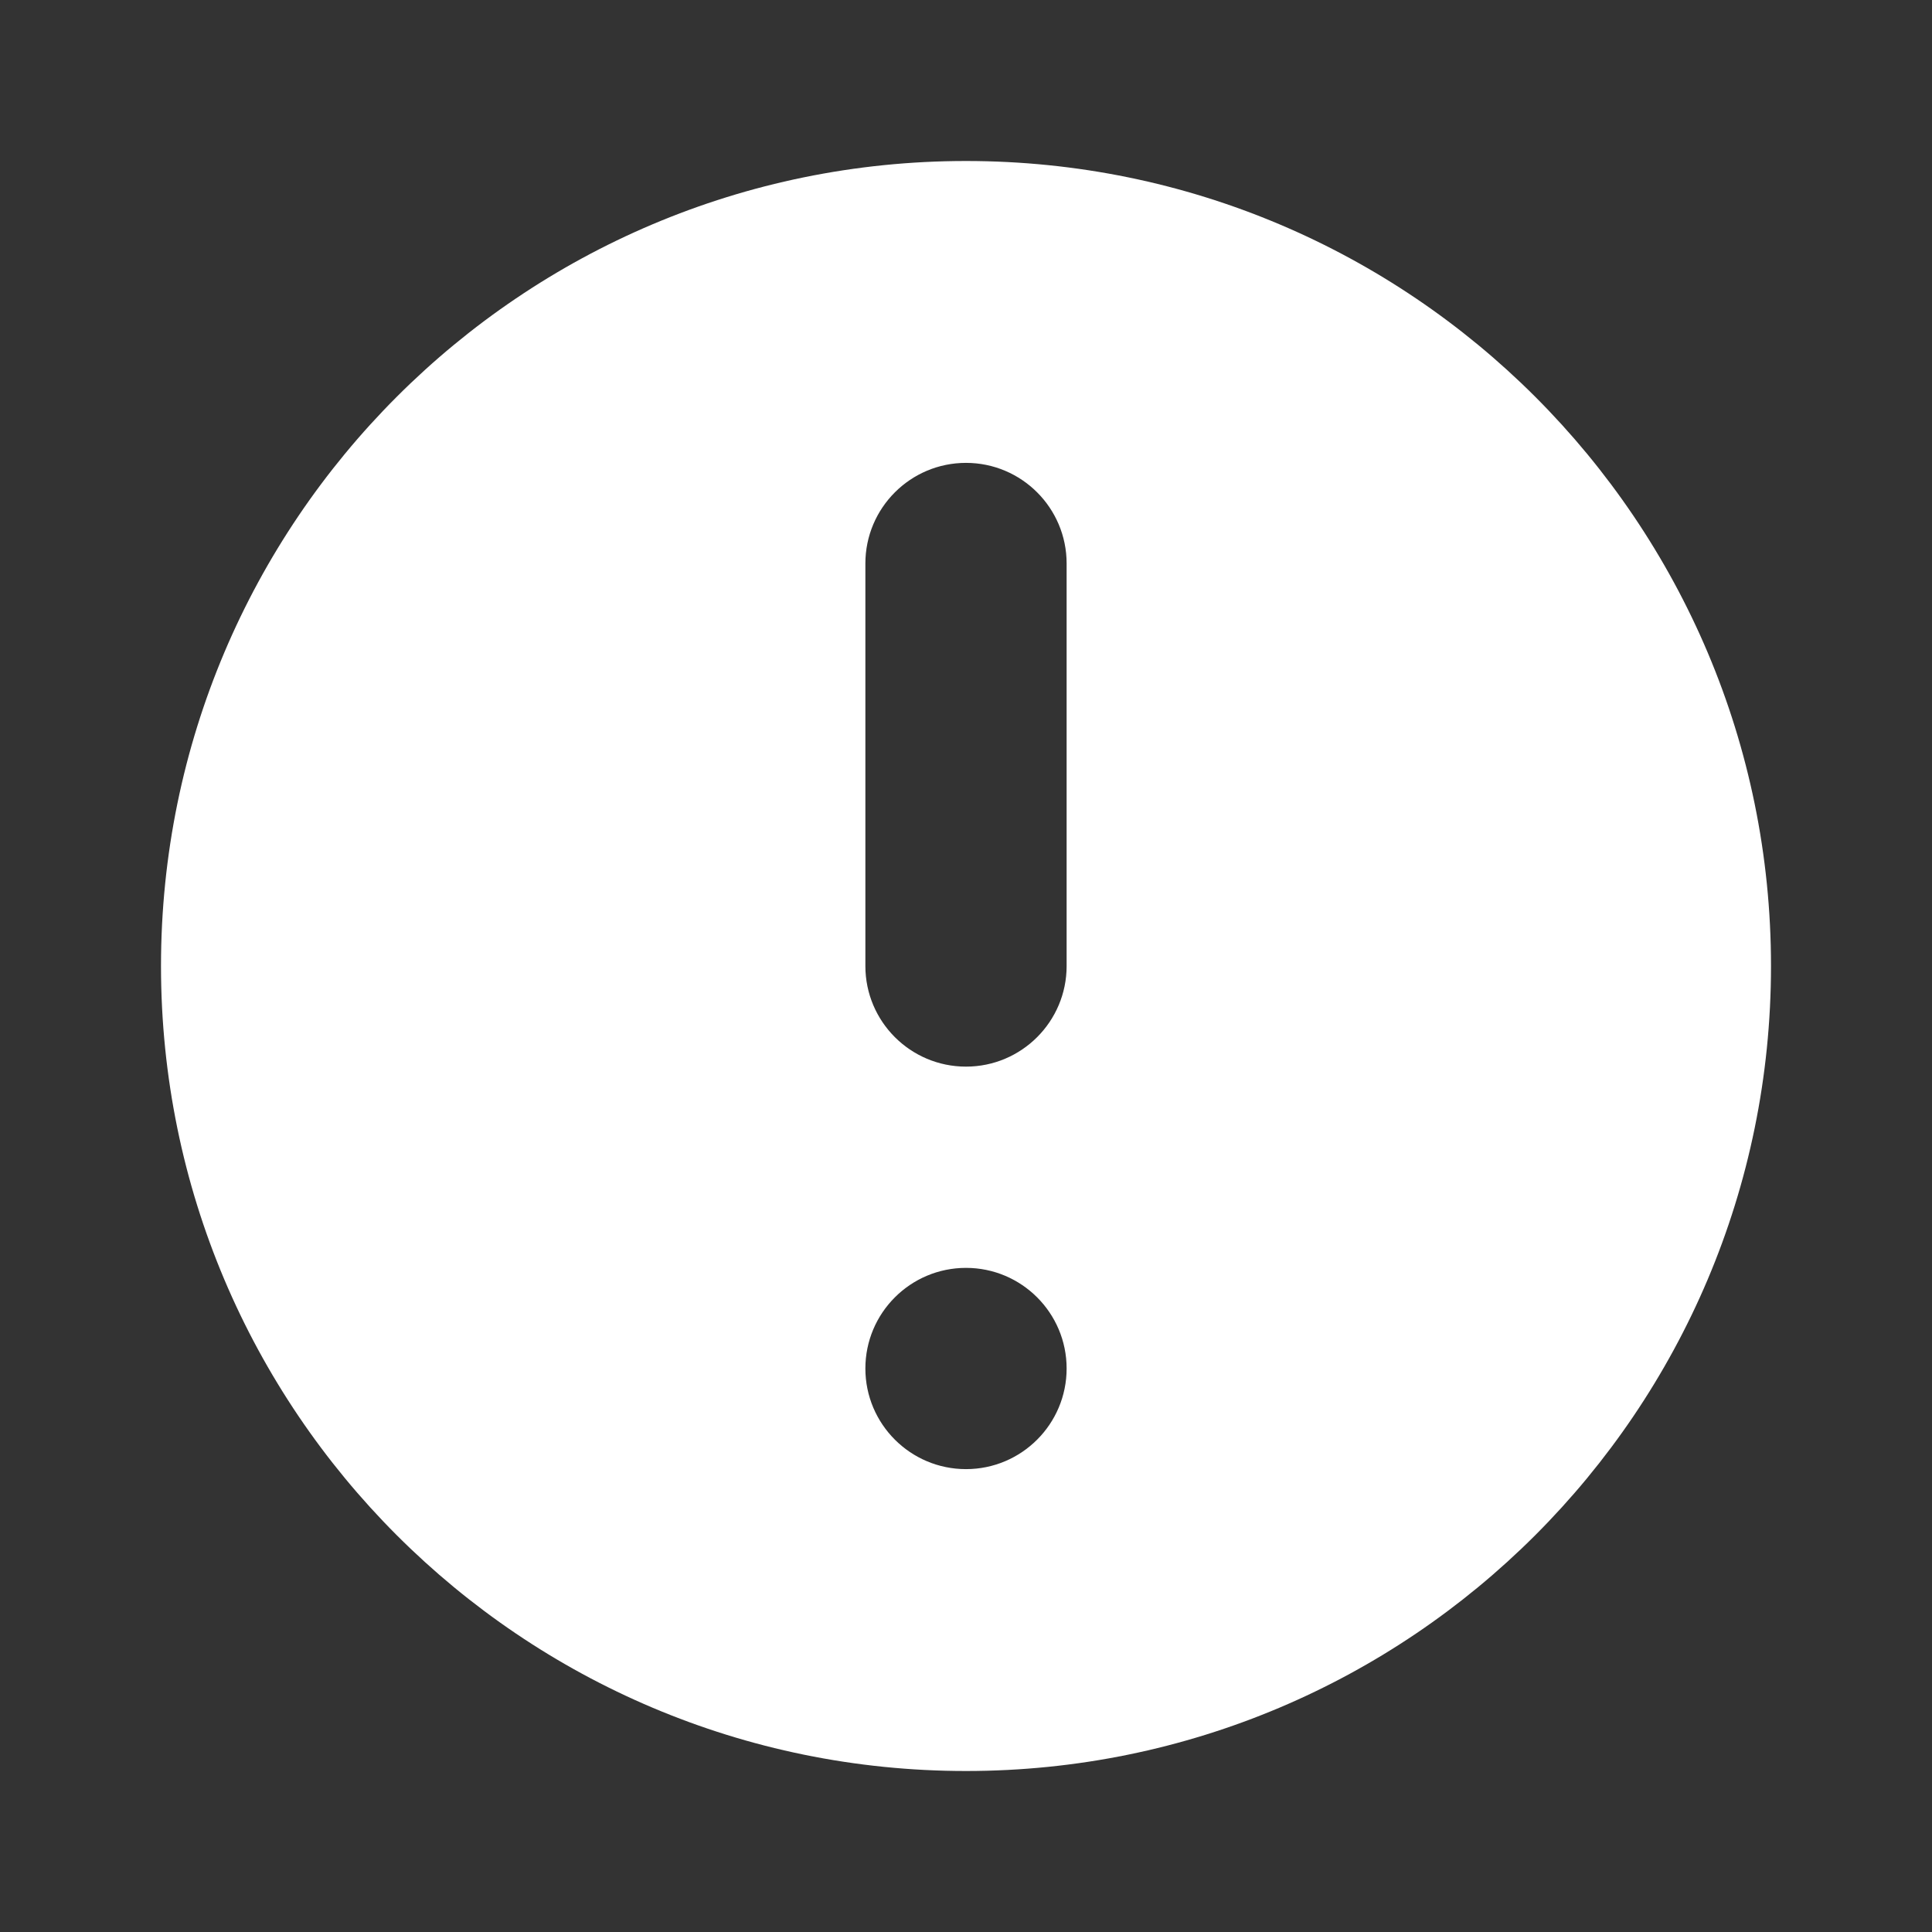 <svg width="24" height="24" viewBox="0 0 24 24" fill="none" xmlns="http://www.w3.org/2000/svg">
<rect x="0" y="0" width="24" height="24" fill="#333333" stroke="none"/>
<path fill-rule="evenodd" clip-rule="evenodd" d="M22 12C22 17.523 17.523 22 12 22C6.477 22 2 17.523 2 12C2 6.477 6.477 2 12 2C17.523 2 22 6.477 22 12ZM13.25 17C13.25 17.69 12.69 18.25 12 18.25C11.31 18.25 10.75 17.69 10.75 17C10.75 16.31 11.31 15.75 12 15.75C12.69 15.75 13.25 16.31 13.25 17ZM12 5.75C11.31 5.75 10.75 6.31 10.75 7V12C10.75 12.69 11.31 13.25 12 13.25C12.69 13.25 13.25 12.69 13.25 12V7C13.25 6.31 12.69 5.75 12 5.75Z" fill="white"/>
</svg>
